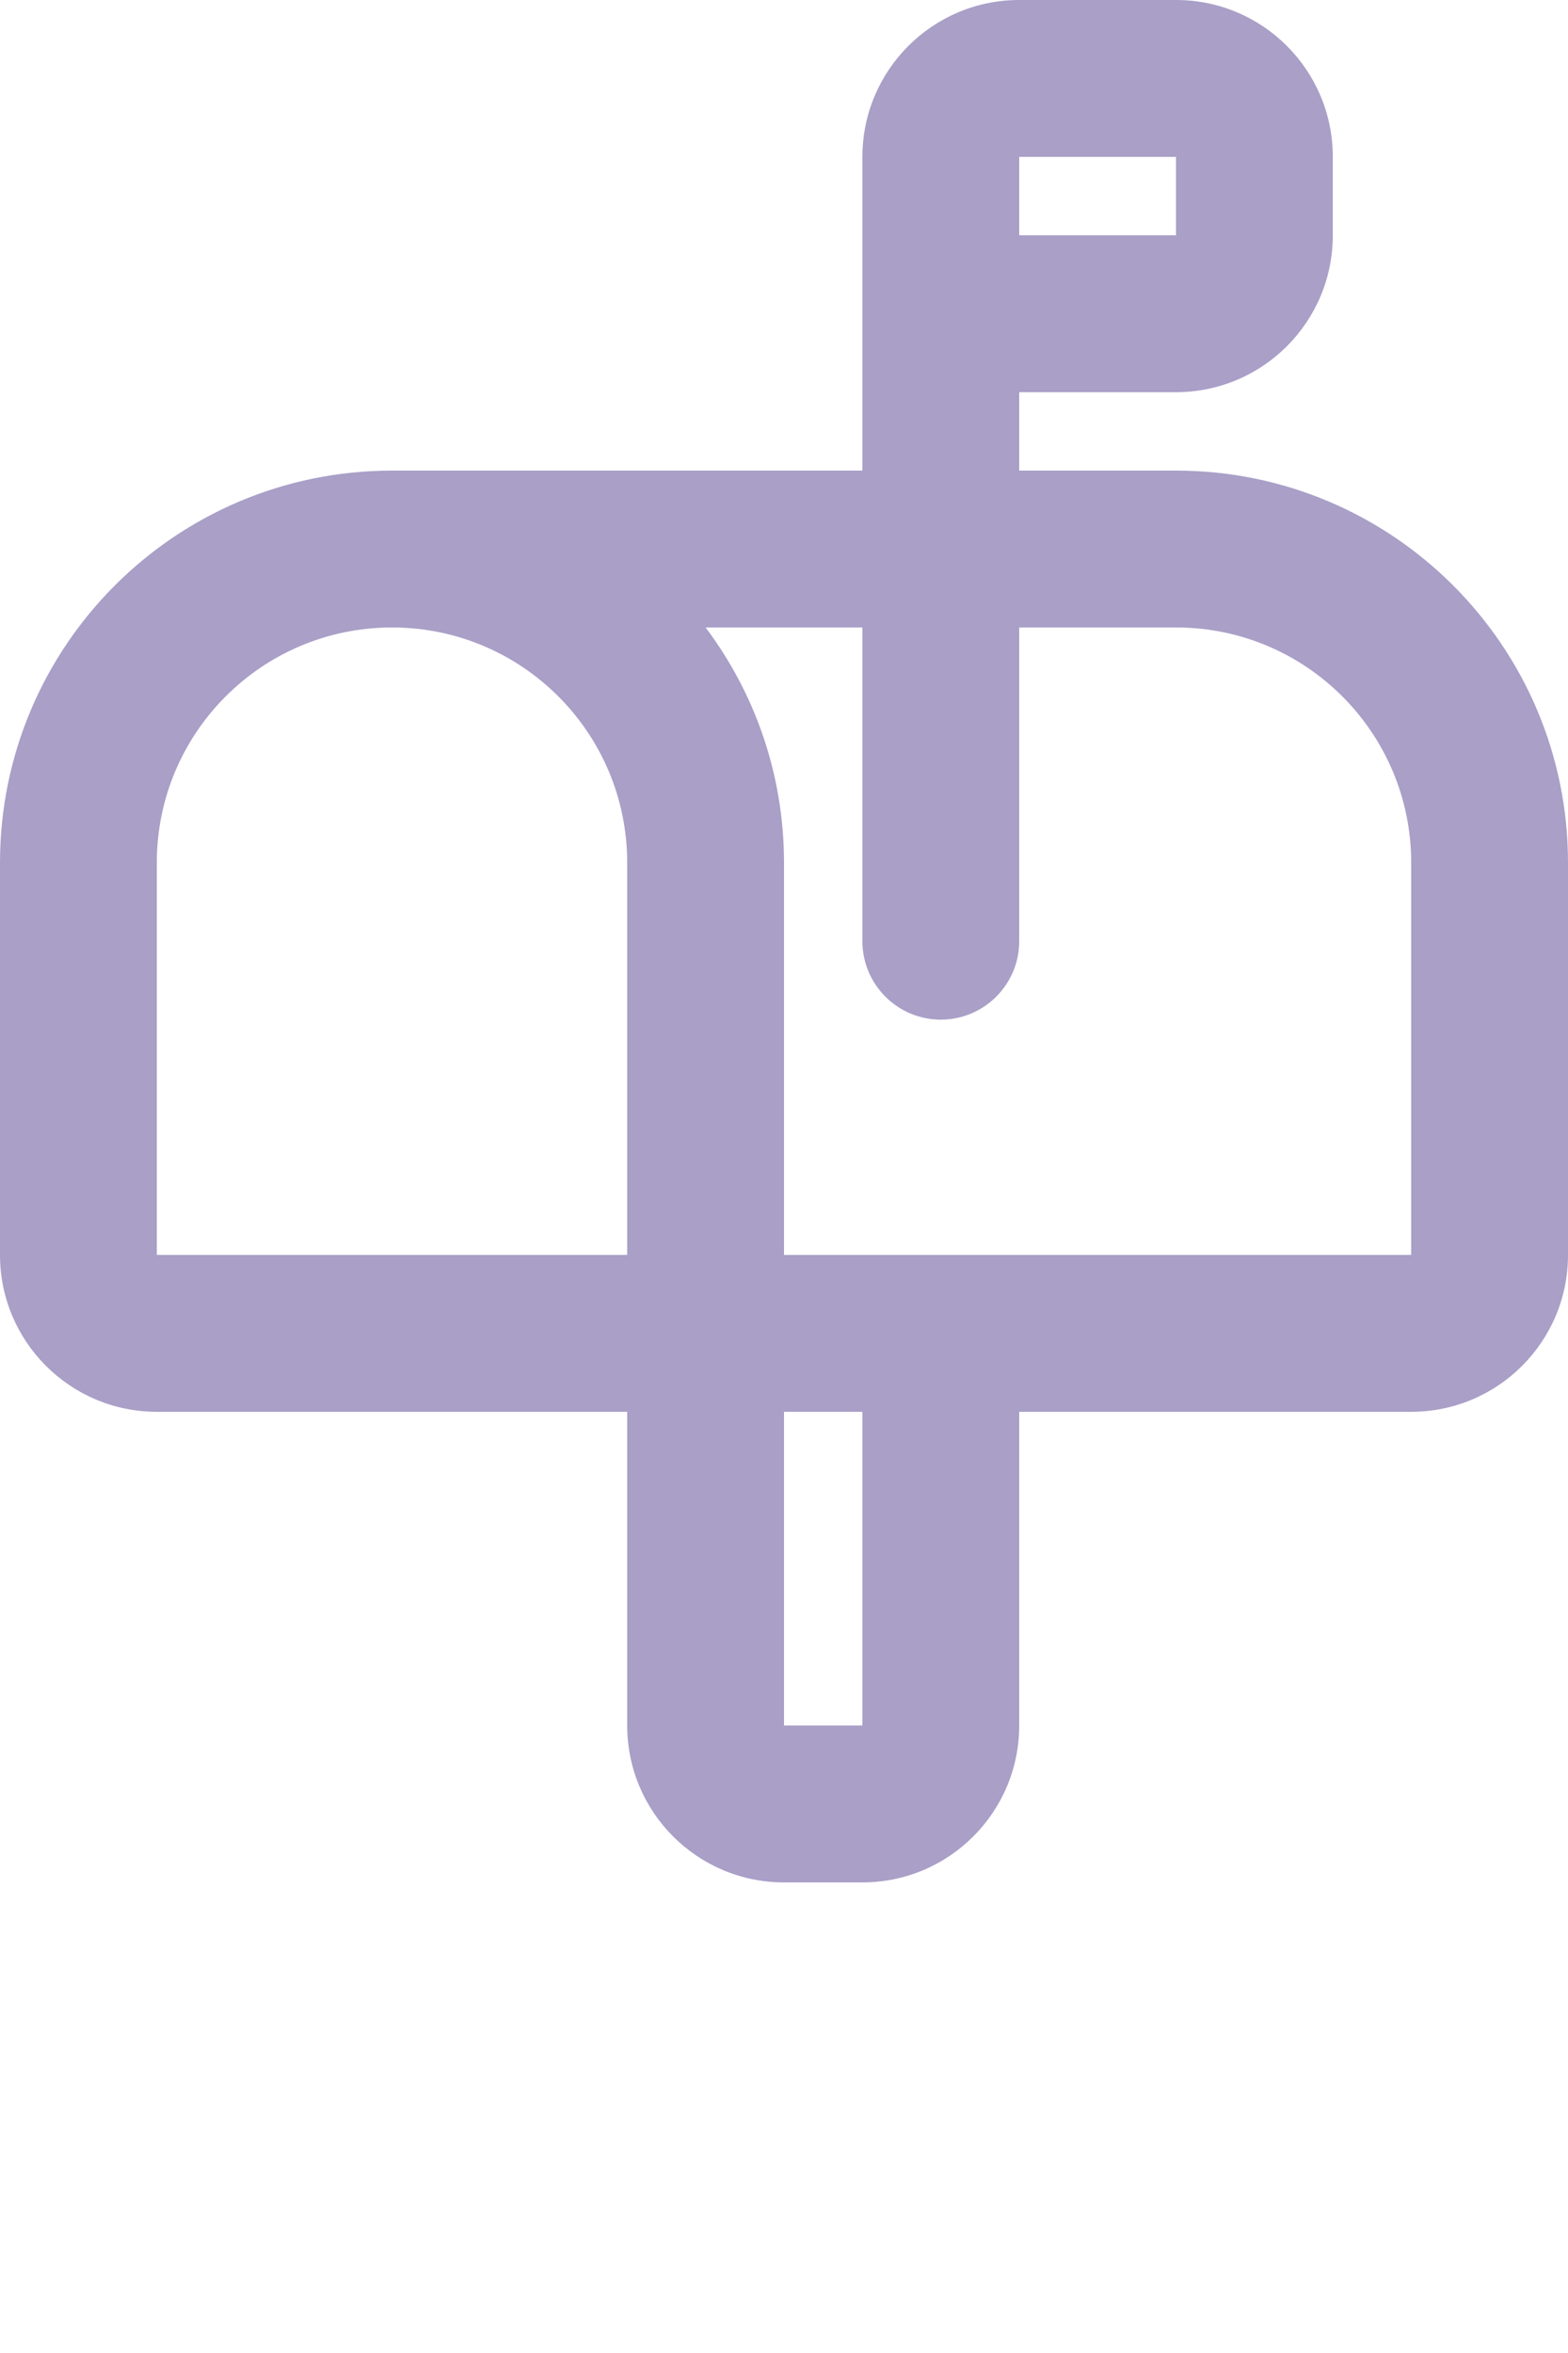 <svg xmlns="http://www.w3.org/2000/svg" viewBox="0 0 20 30" fill="#a99fc7" x="0px" y="0px"><path fill-rule="evenodd" clip-rule="evenodd" d="M13 6V5H15C16.105 5 17 4.105 17 3V2C17 0.895 16.105 0 15 0H13C11.896 0 11 0.895 11 2V6H5C2.239 6 0 8.239 0 11V16C0 17.105 0.896 18 2 18H8V22C8 23.105 8.896 24 10 24H11C12.104 24 13 23.105 13 22V18H18C19.105 18 20 17.105 20 16V11C20 8.239 17.761 6 15 6H13ZM15 2H13V3H15V2ZM11 8V12C11 12.552 11.448 13 12 13C12.552 13 13 12.552 13 12V8H15C16.657 8 18 9.343 18 11V16H10V11C10 9.874 9.628 8.836 9 8H11ZM2 16V11C2 9.343 3.343 8 5 8C6.657 8 8 9.343 8 11V16H2ZM10 18V22H11V18H10Z" fill="#a99fc7"/></svg>